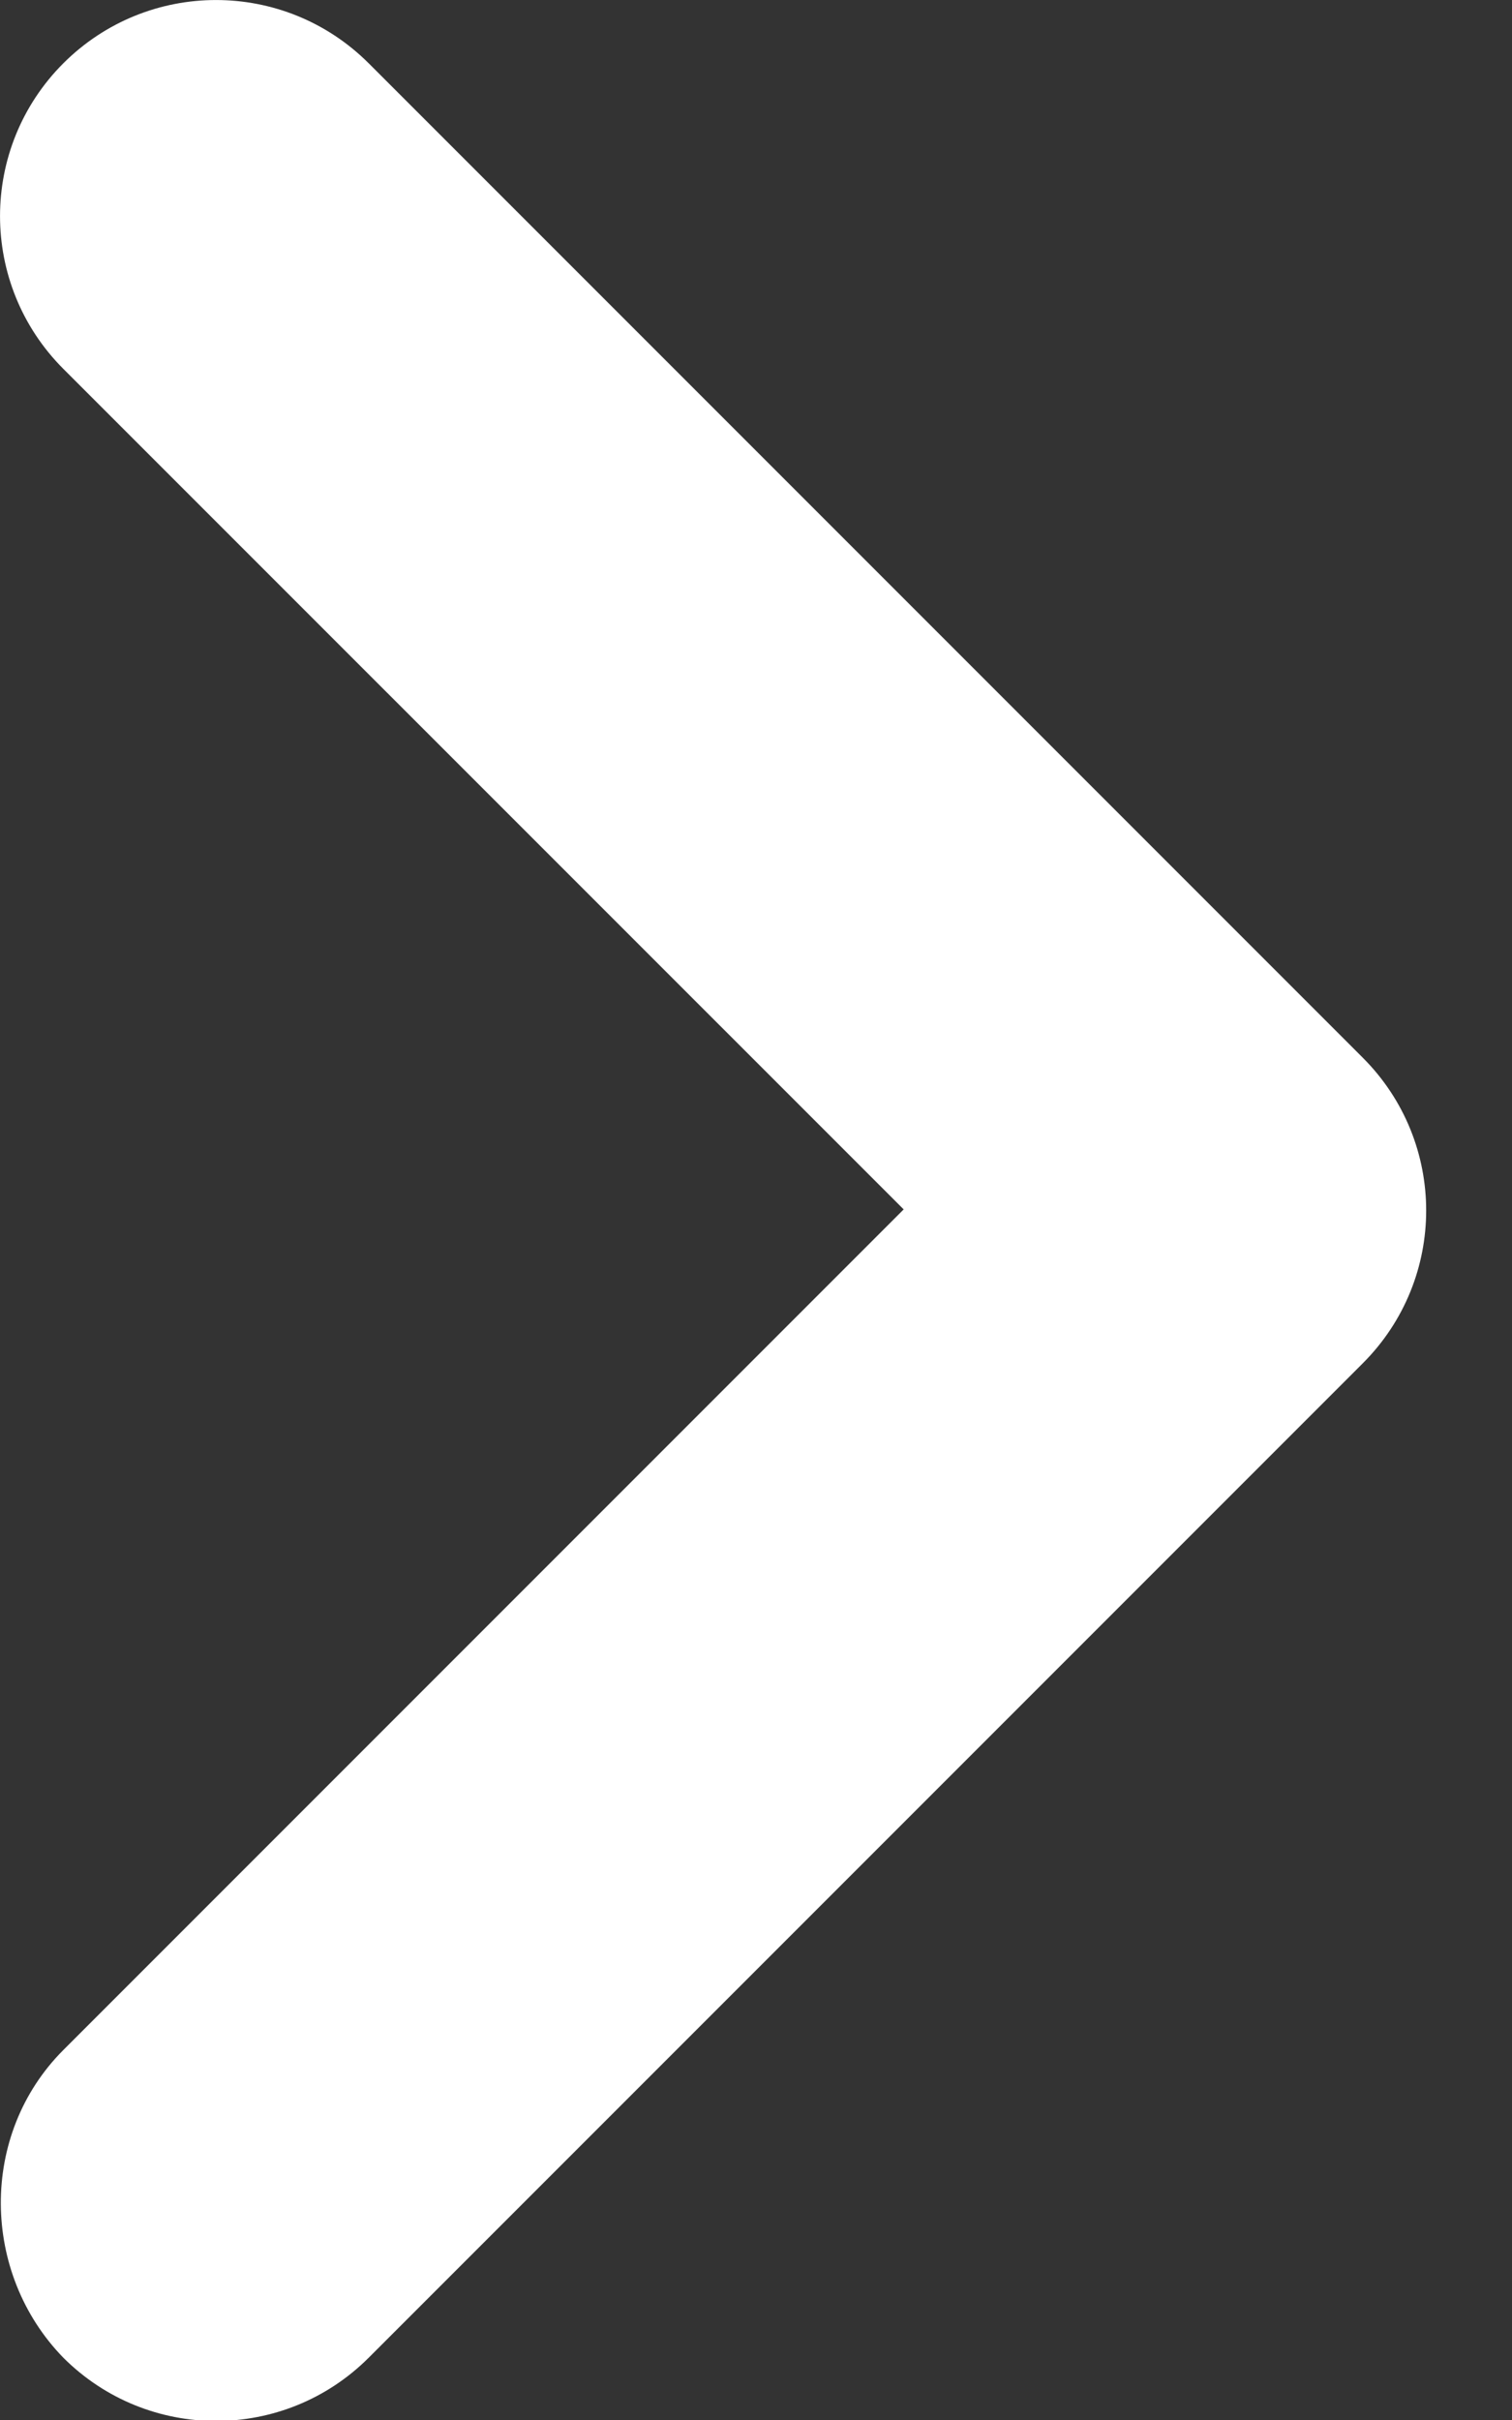 <?xml version="1.0" encoding="UTF-8" standalone="no"?><!DOCTYPE svg PUBLIC "-//W3C//DTD SVG 1.1//EN" "http://www.w3.org/Graphics/SVG/1.1/DTD/svg11.dtd"><svg width="100%" height="100%" viewBox="0 0 15 24" version="1.1" xmlns="http://www.w3.org/2000/svg" xmlns:xlink="http://www.w3.org/1999/xlink" xml:space="preserve" xmlns:serif="http://www.serif.com/" style="fill-rule:evenodd;clip-rule:evenodd;stroke-linejoin:round;stroke-miterlimit:1.414;"><rect x="0" y="0" width="15" height="24" fill="#333333" stroke="none"/><path d="M0.628,20.331l8.337,-8.337l-8.337,-8.336c-0.837,-0.838 -0.837,-2.192 0,-3.03c0.838,-0.837 2.192,-0.837 3.03,0l9.862,9.862c0.838,0.838 0.838,2.192 0,3.03l-9.862,9.862c-0.838,0.837 -2.192,0.837 -3.03,0c-0.816,-0.838 -0.837,-2.213 0,-3.051Z" style="fill:#fff;fill-rule:nonzero;"/></svg>